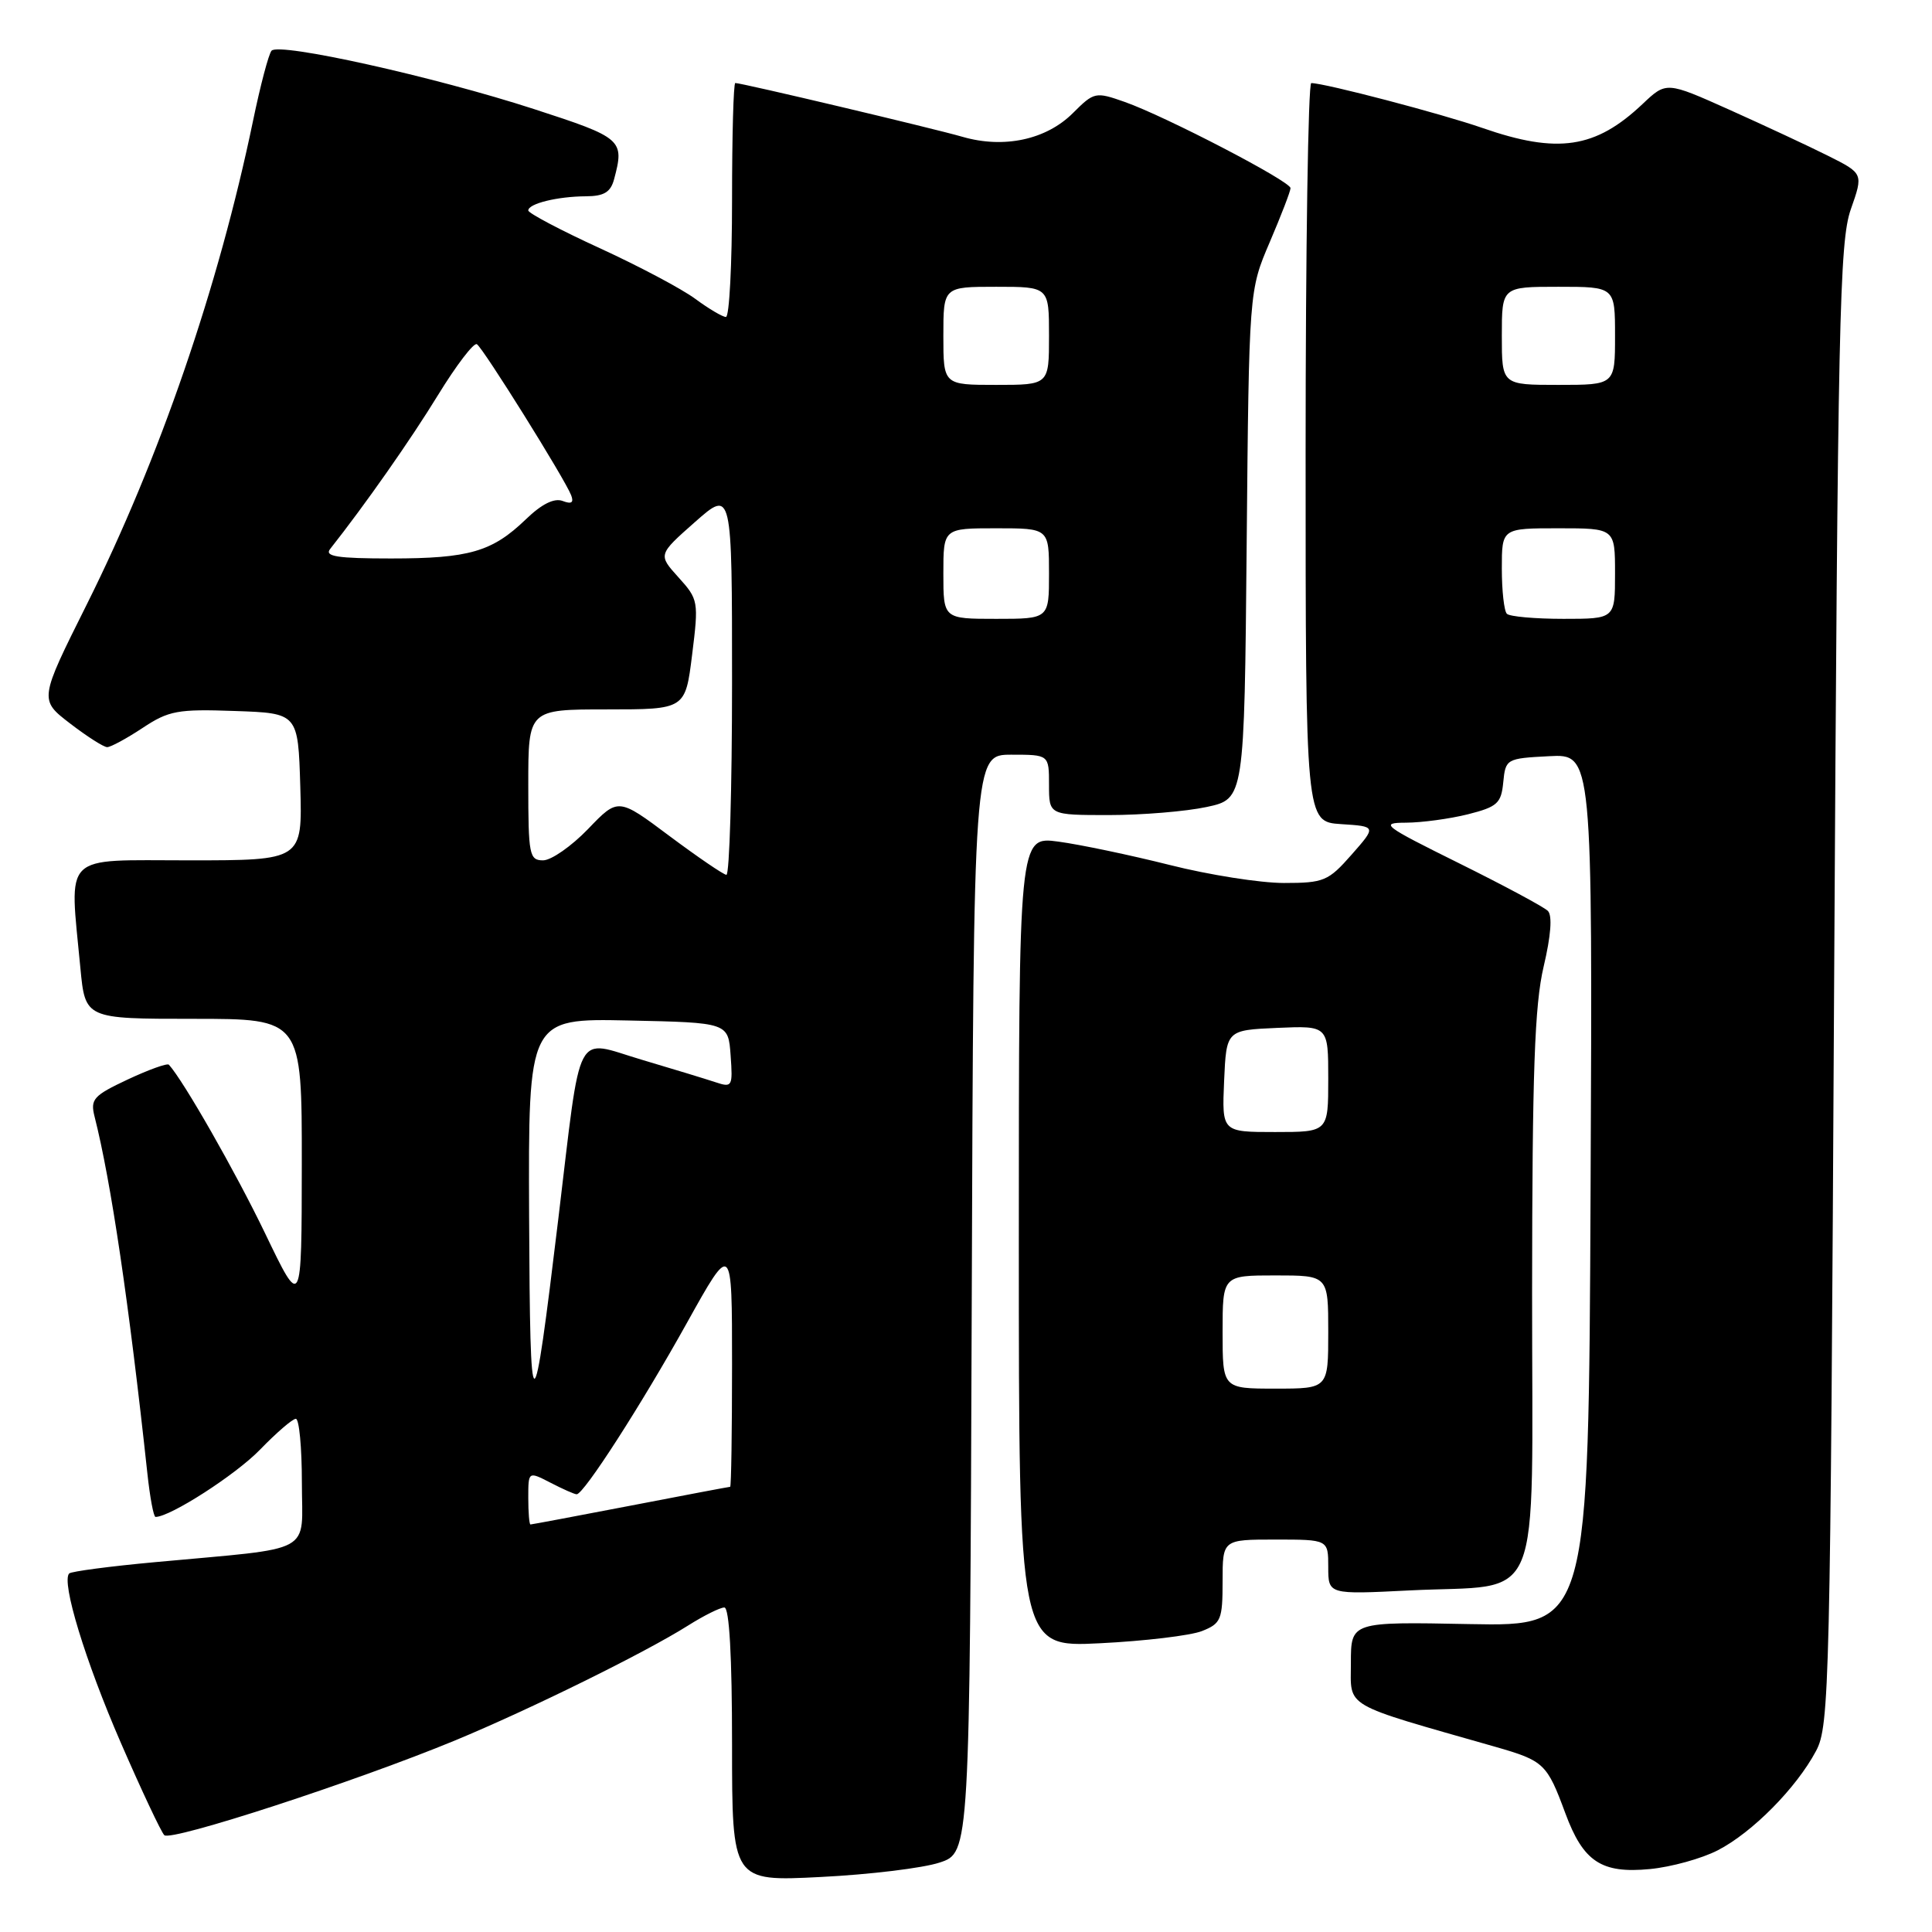 <?xml version="1.0" encoding="UTF-8" standalone="no"?>
<!DOCTYPE svg PUBLIC "-//W3C//DTD SVG 1.1//EN" "http://www.w3.org/Graphics/SVG/1.1/DTD/svg11.dtd" >
<svg xmlns="http://www.w3.org/2000/svg" xmlns:xlink="http://www.w3.org/1999/xlink" version="1.1" viewBox="0 0 256 256">
 <g >
 <path fill="currentColor"
d=" M 124.50 246.80 C 128.50 245.49 128.50 245.49 128.76 172.75 C 129.01 100.00 129.01 100.00 134.01 100.00 C 139.00 100.00 139.00 100.00 139.00 104.00 C 139.00 108.00 139.00 108.00 146.95 108.00 C 151.32 108.00 157.15 107.52 159.89 106.93 C 164.88 105.86 164.88 105.86 165.19 72.18 C 165.50 38.50 165.50 38.50 168.25 32.08 C 169.76 28.55 171.00 25.33 171.00 24.93 C 171.00 24.02 154.45 15.42 149.04 13.51 C 145.15 12.14 144.98 12.18 142.17 14.98 C 138.64 18.51 133.03 19.72 127.54 18.13 C 123.63 17.00 98.30 11.00 97.43 11.00 C 97.19 11.00 97.00 17.97 97.00 26.50 C 97.00 35.03 96.64 42.00 96.19 42.00 C 95.75 42.00 93.92 40.92 92.13 39.60 C 90.35 38.28 84.63 35.25 79.44 32.87 C 74.25 30.49 70.00 28.24 70.00 27.89 C 70.00 26.98 73.88 26.03 77.63 26.01 C 80.03 26.00 80.91 25.47 81.37 23.75 C 82.77 18.51 82.48 18.26 70.75 14.45 C 57.57 10.17 36.97 5.59 35.98 6.72 C 35.60 7.15 34.50 11.32 33.53 16.00 C 28.96 38.02 21.12 60.82 11.49 80.11 C 5.19 92.72 5.19 92.72 9.28 95.86 C 11.53 97.59 13.74 99.00 14.20 99.00 C 14.67 99.00 16.77 97.86 18.89 96.46 C 22.36 94.16 23.54 93.94 31.11 94.21 C 39.50 94.50 39.50 94.50 39.79 104.25 C 40.07 114.00 40.07 114.00 25.04 114.00 C 8.02 114.00 9.20 112.83 10.65 128.25 C 11.29 135.00 11.29 135.00 25.64 135.00 C 40.00 135.00 40.00 135.00 39.99 154.25 C 39.97 173.50 39.97 173.50 35.12 163.41 C 31.20 155.27 24.33 143.23 22.38 141.08 C 22.17 140.85 19.72 141.73 16.94 143.03 C 12.38 145.17 11.95 145.65 12.53 147.95 C 14.71 156.54 17.09 172.65 19.53 195.25 C 19.87 198.41 20.35 201.00 20.61 201.00 C 22.55 201.00 31.24 195.41 34.45 192.09 C 36.63 189.84 38.76 188.00 39.20 188.00 C 39.64 188.00 40.00 191.80 40.00 196.44 C 40.00 206.10 42.02 205.00 20.58 206.99 C 14.58 207.54 9.45 208.22 9.17 208.49 C 8.09 209.58 11.30 220.10 16.02 230.95 C 18.76 237.25 21.35 242.75 21.77 243.17 C 22.64 244.04 47.16 236.05 60.34 230.60 C 70.27 226.48 85.47 218.99 91.16 215.40 C 93.25 214.08 95.42 213.00 95.98 213.00 C 96.64 213.00 97.00 219.48 97.00 231.15 C 97.00 249.31 97.00 249.31 108.75 248.71 C 115.21 248.39 122.30 247.53 124.50 246.80 Z  M 227.62 245.17 C 232.20 242.81 238.03 236.91 240.64 232.00 C 242.41 228.68 242.53 223.55 243.03 130.50 C 243.52 42.41 243.74 32.02 245.24 27.74 C 246.91 22.99 246.91 22.99 242.20 20.63 C 239.62 19.34 233.74 16.60 229.15 14.54 C 220.80 10.80 220.80 10.80 217.65 13.78 C 211.41 19.68 206.41 20.43 196.41 16.95 C 191.04 15.08 175.57 11.02 173.75 11.01 C 173.34 11.00 173.00 33.03 173.00 59.95 C 173.00 108.89 173.00 108.89 177.70 109.20 C 182.39 109.50 182.39 109.50 179.09 113.25 C 176.01 116.75 175.42 117.00 170.12 117.00 C 167.01 117.00 160.19 115.93 154.98 114.61 C 149.76 113.30 143.14 111.91 140.25 111.52 C 135.00 110.81 135.00 110.81 135.00 164.55 C 135.00 218.28 135.00 218.28 145.75 217.74 C 151.66 217.45 157.74 216.72 159.25 216.13 C 161.79 215.13 162.00 214.62 162.00 209.52 C 162.00 204.00 162.00 204.00 169.00 204.00 C 176.00 204.00 176.00 204.00 176.00 207.64 C 176.00 211.28 176.00 211.28 186.75 210.74 C 204.73 209.84 203.00 214.05 203.01 171.27 C 203.03 141.97 203.34 133.19 204.54 128.08 C 205.51 123.98 205.71 121.31 205.10 120.70 C 204.57 120.17 199.27 117.33 193.32 114.38 C 183.25 109.39 182.76 109.02 186.31 109.01 C 188.40 109.00 192.09 108.50 194.50 107.90 C 198.41 106.91 198.92 106.45 199.19 103.65 C 199.49 100.56 199.61 100.49 205.26 100.20 C 211.02 99.90 211.02 99.90 210.76 157.70 C 210.50 215.50 210.50 215.50 194.75 215.20 C 179.00 214.89 179.00 214.89 179.00 220.35 C 179.00 226.39 177.65 225.61 198.17 231.47 C 204.58 233.31 204.99 233.69 207.41 240.25 C 209.79 246.69 212.19 248.28 218.62 247.66 C 221.44 247.39 225.49 246.27 227.62 245.17 Z  M 70.00 198.47 C 70.00 194.95 70.00 194.95 72.95 196.47 C 74.57 197.31 76.13 198.00 76.41 198.00 C 77.36 198.00 84.99 186.13 91.02 175.29 C 97.00 164.55 97.00 164.55 97.00 180.77 C 97.00 189.70 96.89 197.00 96.75 197.01 C 96.61 197.01 90.67 198.13 83.54 199.51 C 76.42 200.88 70.45 202.00 70.29 202.00 C 70.13 202.00 70.00 200.41 70.00 198.47 Z  M 70.11 161.22 C 70.00 134.94 70.00 134.94 83.25 135.22 C 96.50 135.50 96.50 135.50 96.81 139.84 C 97.11 143.98 97.02 144.14 94.81 143.40 C 93.54 142.98 89.12 141.63 85.00 140.41 C 76.02 137.75 77.09 135.68 73.98 161.50 C 70.57 189.80 70.24 189.78 70.11 161.22 Z  M 88.70 110.77 C 81.91 105.69 81.91 105.69 77.92 109.85 C 75.72 112.13 73.04 114.00 71.96 114.00 C 70.14 114.00 70.00 113.27 70.00 104.00 C 70.00 94.00 70.00 94.00 80.41 94.00 C 90.81 94.00 90.81 94.00 91.71 86.75 C 92.59 79.69 92.54 79.42 89.90 76.50 C 87.19 73.50 87.19 73.50 92.09 69.17 C 97.00 64.84 97.00 64.84 97.00 90.42 C 97.00 104.49 96.66 115.96 96.25 115.92 C 95.84 115.88 92.44 113.56 88.70 110.77 Z  M 125.00 76.00 C 125.00 70.00 125.00 70.00 132.00 70.00 C 139.00 70.00 139.00 70.00 139.00 76.00 C 139.00 82.00 139.00 82.00 132.00 82.00 C 125.00 82.00 125.00 82.00 125.00 76.00 Z  M 43.74 72.75 C 48.37 66.89 54.40 58.29 58.05 52.33 C 60.47 48.39 62.78 45.36 63.19 45.61 C 64.03 46.13 74.86 63.48 75.68 65.62 C 76.06 66.61 75.73 66.83 74.55 66.38 C 73.44 65.96 71.78 66.78 69.68 68.81 C 65.22 73.11 62.17 74.00 51.81 74.00 C 44.71 74.00 42.97 73.73 43.74 72.75 Z  M 125.00 44.50 C 125.00 38.00 125.00 38.00 132.00 38.00 C 139.00 38.00 139.00 38.00 139.00 44.50 C 139.00 51.00 139.00 51.00 132.00 51.00 C 125.00 51.00 125.00 51.00 125.00 44.50 Z  M 162.00 176.50 C 162.00 169.00 162.00 169.00 169.00 169.00 C 176.00 169.00 176.00 169.00 176.00 176.50 C 176.00 184.00 176.00 184.00 169.00 184.00 C 162.00 184.00 162.00 184.00 162.00 176.50 Z  M 162.20 143.25 C 162.50 136.50 162.50 136.50 169.25 136.20 C 176.00 135.91 176.00 135.91 176.00 142.95 C 176.00 150.00 176.00 150.00 168.95 150.00 C 161.91 150.00 161.91 150.00 162.20 143.25 Z  M 199.67 81.33 C 199.30 80.97 199.00 78.27 199.00 75.33 C 199.00 70.00 199.00 70.00 206.50 70.00 C 214.00 70.00 214.00 70.00 214.00 76.00 C 214.00 82.00 214.00 82.00 207.17 82.00 C 203.41 82.00 200.03 81.70 199.67 81.33 Z  M 199.00 44.50 C 199.00 38.00 199.00 38.00 206.50 38.00 C 214.00 38.00 214.00 38.00 214.00 44.50 C 214.00 51.00 214.00 51.00 206.50 51.00 C 199.00 51.00 199.00 51.00 199.00 44.50 Z "/>
</g>
</svg>